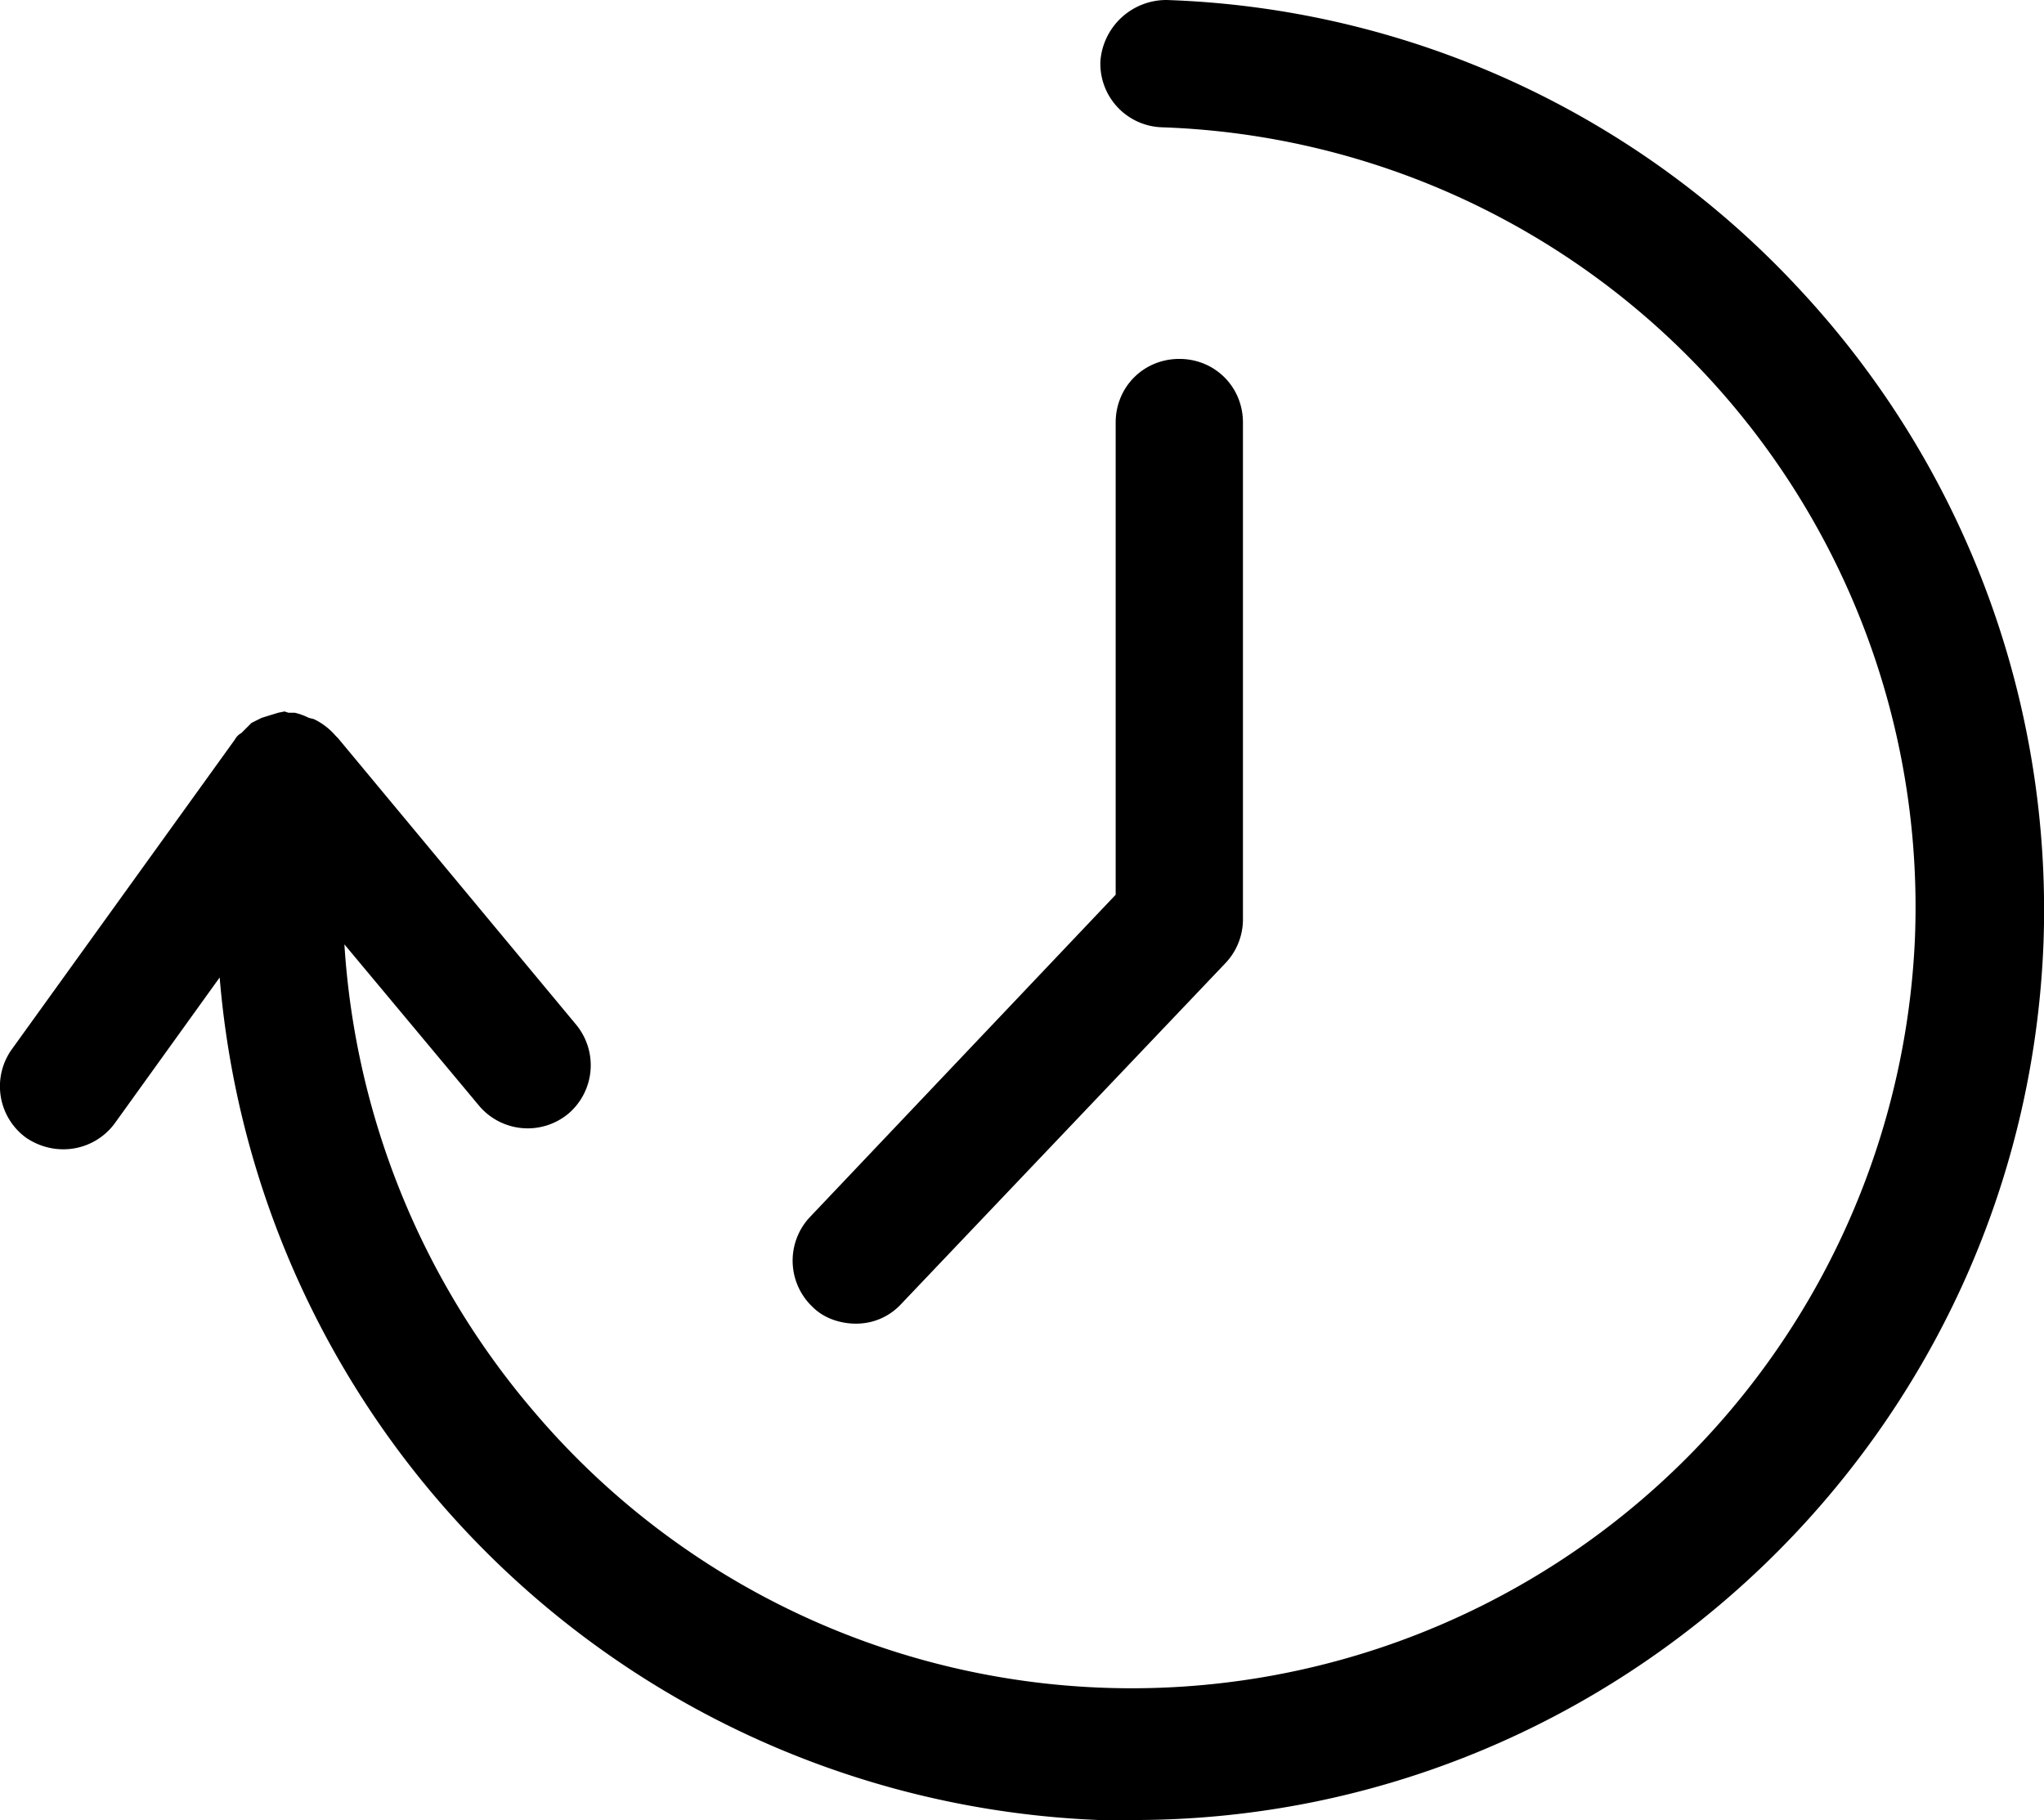 <svg xmlns="http://www.w3.org/2000/svg" viewBox="0.974 1.85 16.06 14.3">
  <path d="M15.12 4.13a7.1 7.1 0 0 0-4.98-2.28.52.52 0 0 0-.52.48.5.5 0 0 0 .48.52 6.13 6.13 0 0 1 5.92 6.37 6.16 6.16 0 0 1-10.86 3.71 6.25 6.25 0 0 1-1.48-3.66l1.06 1.27a.5.5 0 0 0 .7.06.5.5 0 0 0 .06-.7L3.63 7.65l-.02-.02a.52.52 0 0 0-.17-.13l-.04-.01a.49.49 0 0 0-.11-.04h-.05l-.03-.01-.05.01-.13.04-.08.04-.08.08a.12.12 0 0 0-.05.05l-1.75 2.43a.5.5 0 0 0 .11.7c.09.06.19.09.29.09a.5.5 0 0 0 .41-.21l.82-1.14a7.22 7.22 0 0 0 6.91 6.62h.27c3.82 0 7-3.04 7.15-6.89a7.15 7.15 0 0 0-1.91-5.13z
M7.7 12.25c.13 0 .26-.05.36-.16l2.54-2.67a.5.5 0 0 0 .14-.34V5.17c0-.28-.22-.5-.5-.5s-.5.22-.5.5v3.71l-2.4 2.53a.5.5 0 0 0 .02.71c.09.09.22.13.34.13z" fill="#000000"/>
</svg>